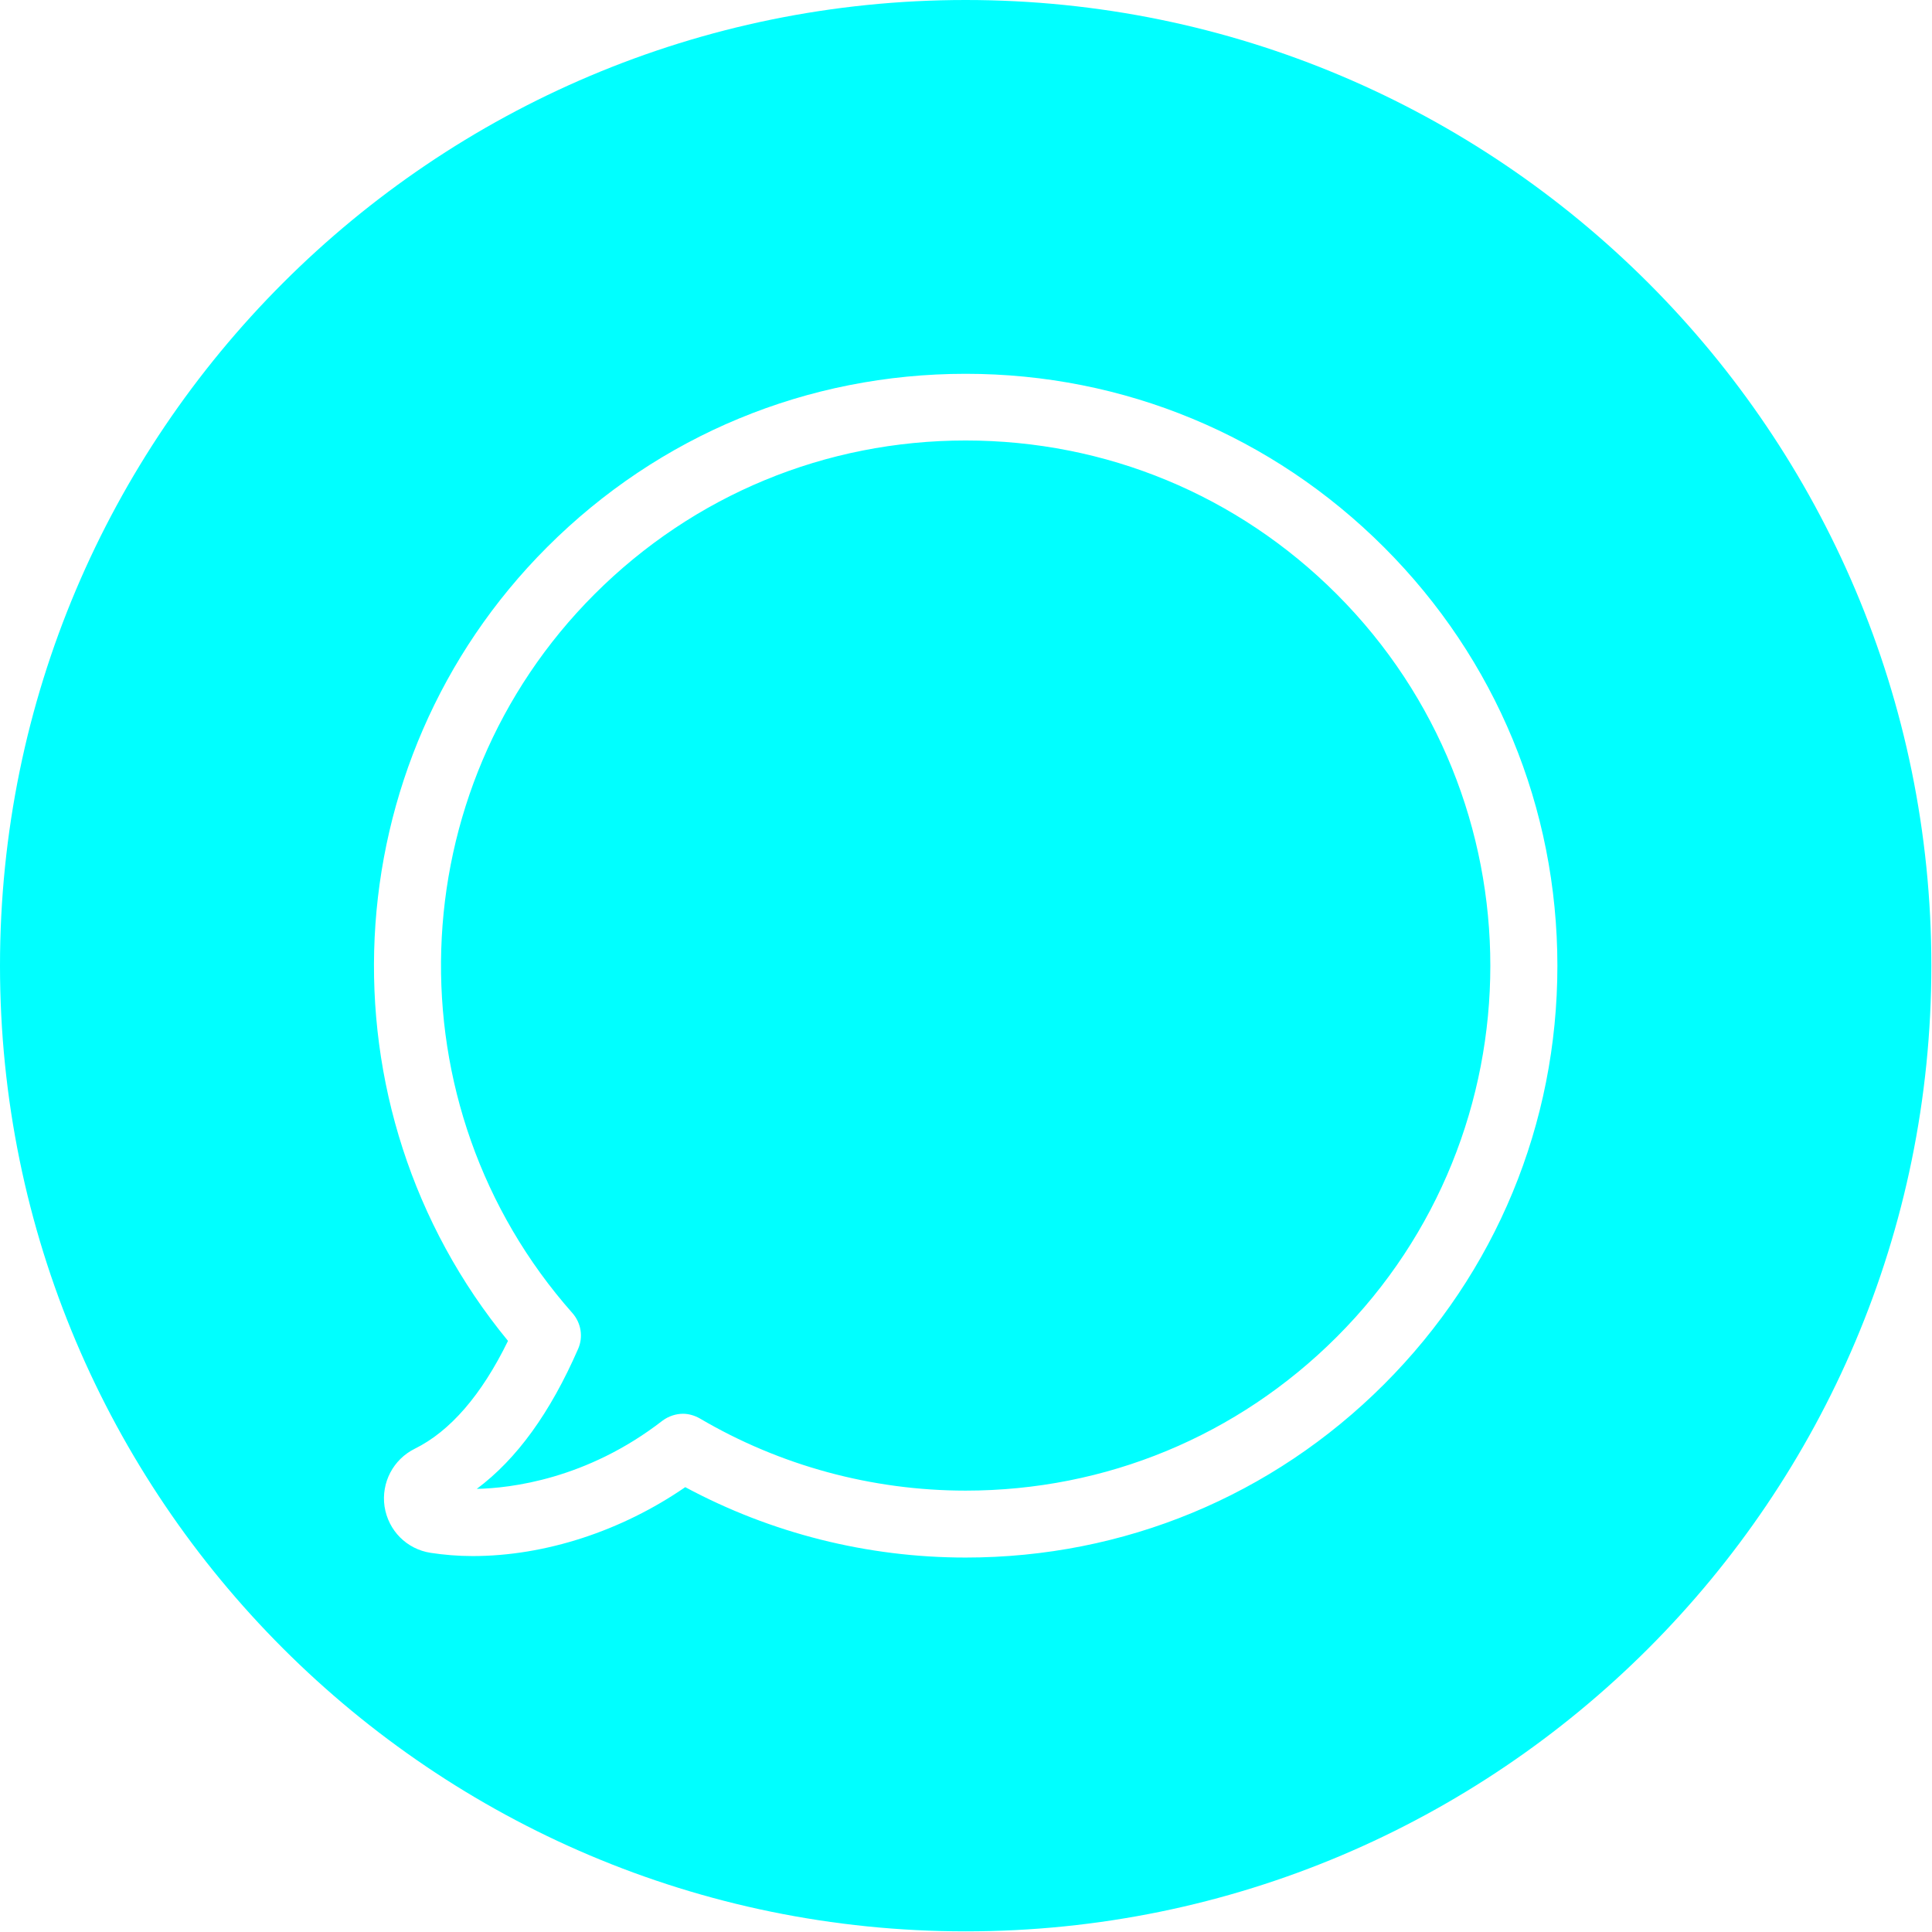 <?xml version="1.0" encoding="UTF-8" standalone="no"?>
<!DOCTYPE svg PUBLIC "-//W3C//DTD SVG 1.1//EN" "http://www.w3.org/Graphics/SVG/1.1/DTD/svg11.dtd">
<svg width="100%" height="100%" viewBox="0 0 402 402" version="1.1" xmlns="http://www.w3.org/2000/svg" xmlns:xlink="http://www.w3.org/1999/xlink" xml:space="preserve" xmlns:serif="http://www.serif.com/" style="fill-rule:evenodd;clip-rule:evenodd;stroke-linejoin:round;stroke-miterlimit:2;">
    <g transform="matrix(1,0,0,1,-37.817,-37.817)">
        <path d="M238.75,37.817C349.648,37.817 439.683,127.852 439.683,238.75C439.683,349.648 349.648,439.683 238.75,439.683C127.852,439.683 37.817,349.648 37.817,238.75C37.817,127.852 127.852,37.817 238.75,37.817ZM325.813,151.704C302.549,128.44 271.651,115.596 238.741,115.596C205.831,115.596 174.933,128.388 151.669,151.652C106.792,196.529 103.542,268.23 143.519,316.821C138,328.118 131.449,335.649 124.124,339.259C119.636,341.478 117.108,346.326 117.831,351.278C118.604,356.282 122.422,360.151 127.425,360.924C130.159,361.337 133.099,361.595 136.143,361.595C151.256,361.595 167.144,356.385 180.401,347.255C198.249,356.849 218.314,361.904 238.741,361.904C271.651,361.904 302.549,349.112 325.813,325.848C349.077,302.584 361.87,271.634 361.87,238.776C361.87,205.917 349.077,174.968 325.813,151.704ZM315.961,315.996C295.328,336.629 267.886,347.977 238.741,347.977C219.243,347.977 200.106,342.767 183.444,332.966C182.361,332.347 181.123,331.986 179.937,331.986C178.441,331.986 176.893,332.502 175.655,333.431C159.871,345.656 143.983,347.461 137.02,347.616C145.324,341.426 152.288,331.831 158.117,318.471C159.2,315.996 158.736,313.107 156.931,311.044C118.759,267.92 120.771,202.203 161.521,161.453C182.155,140.82 209.597,129.471 238.741,129.471C267.937,129.471 295.328,140.82 315.961,161.453C358.568,204.112 358.568,273.44 315.961,315.996Z" style="fill:rgb(0,255,255);"/>
    </g>
</svg>
